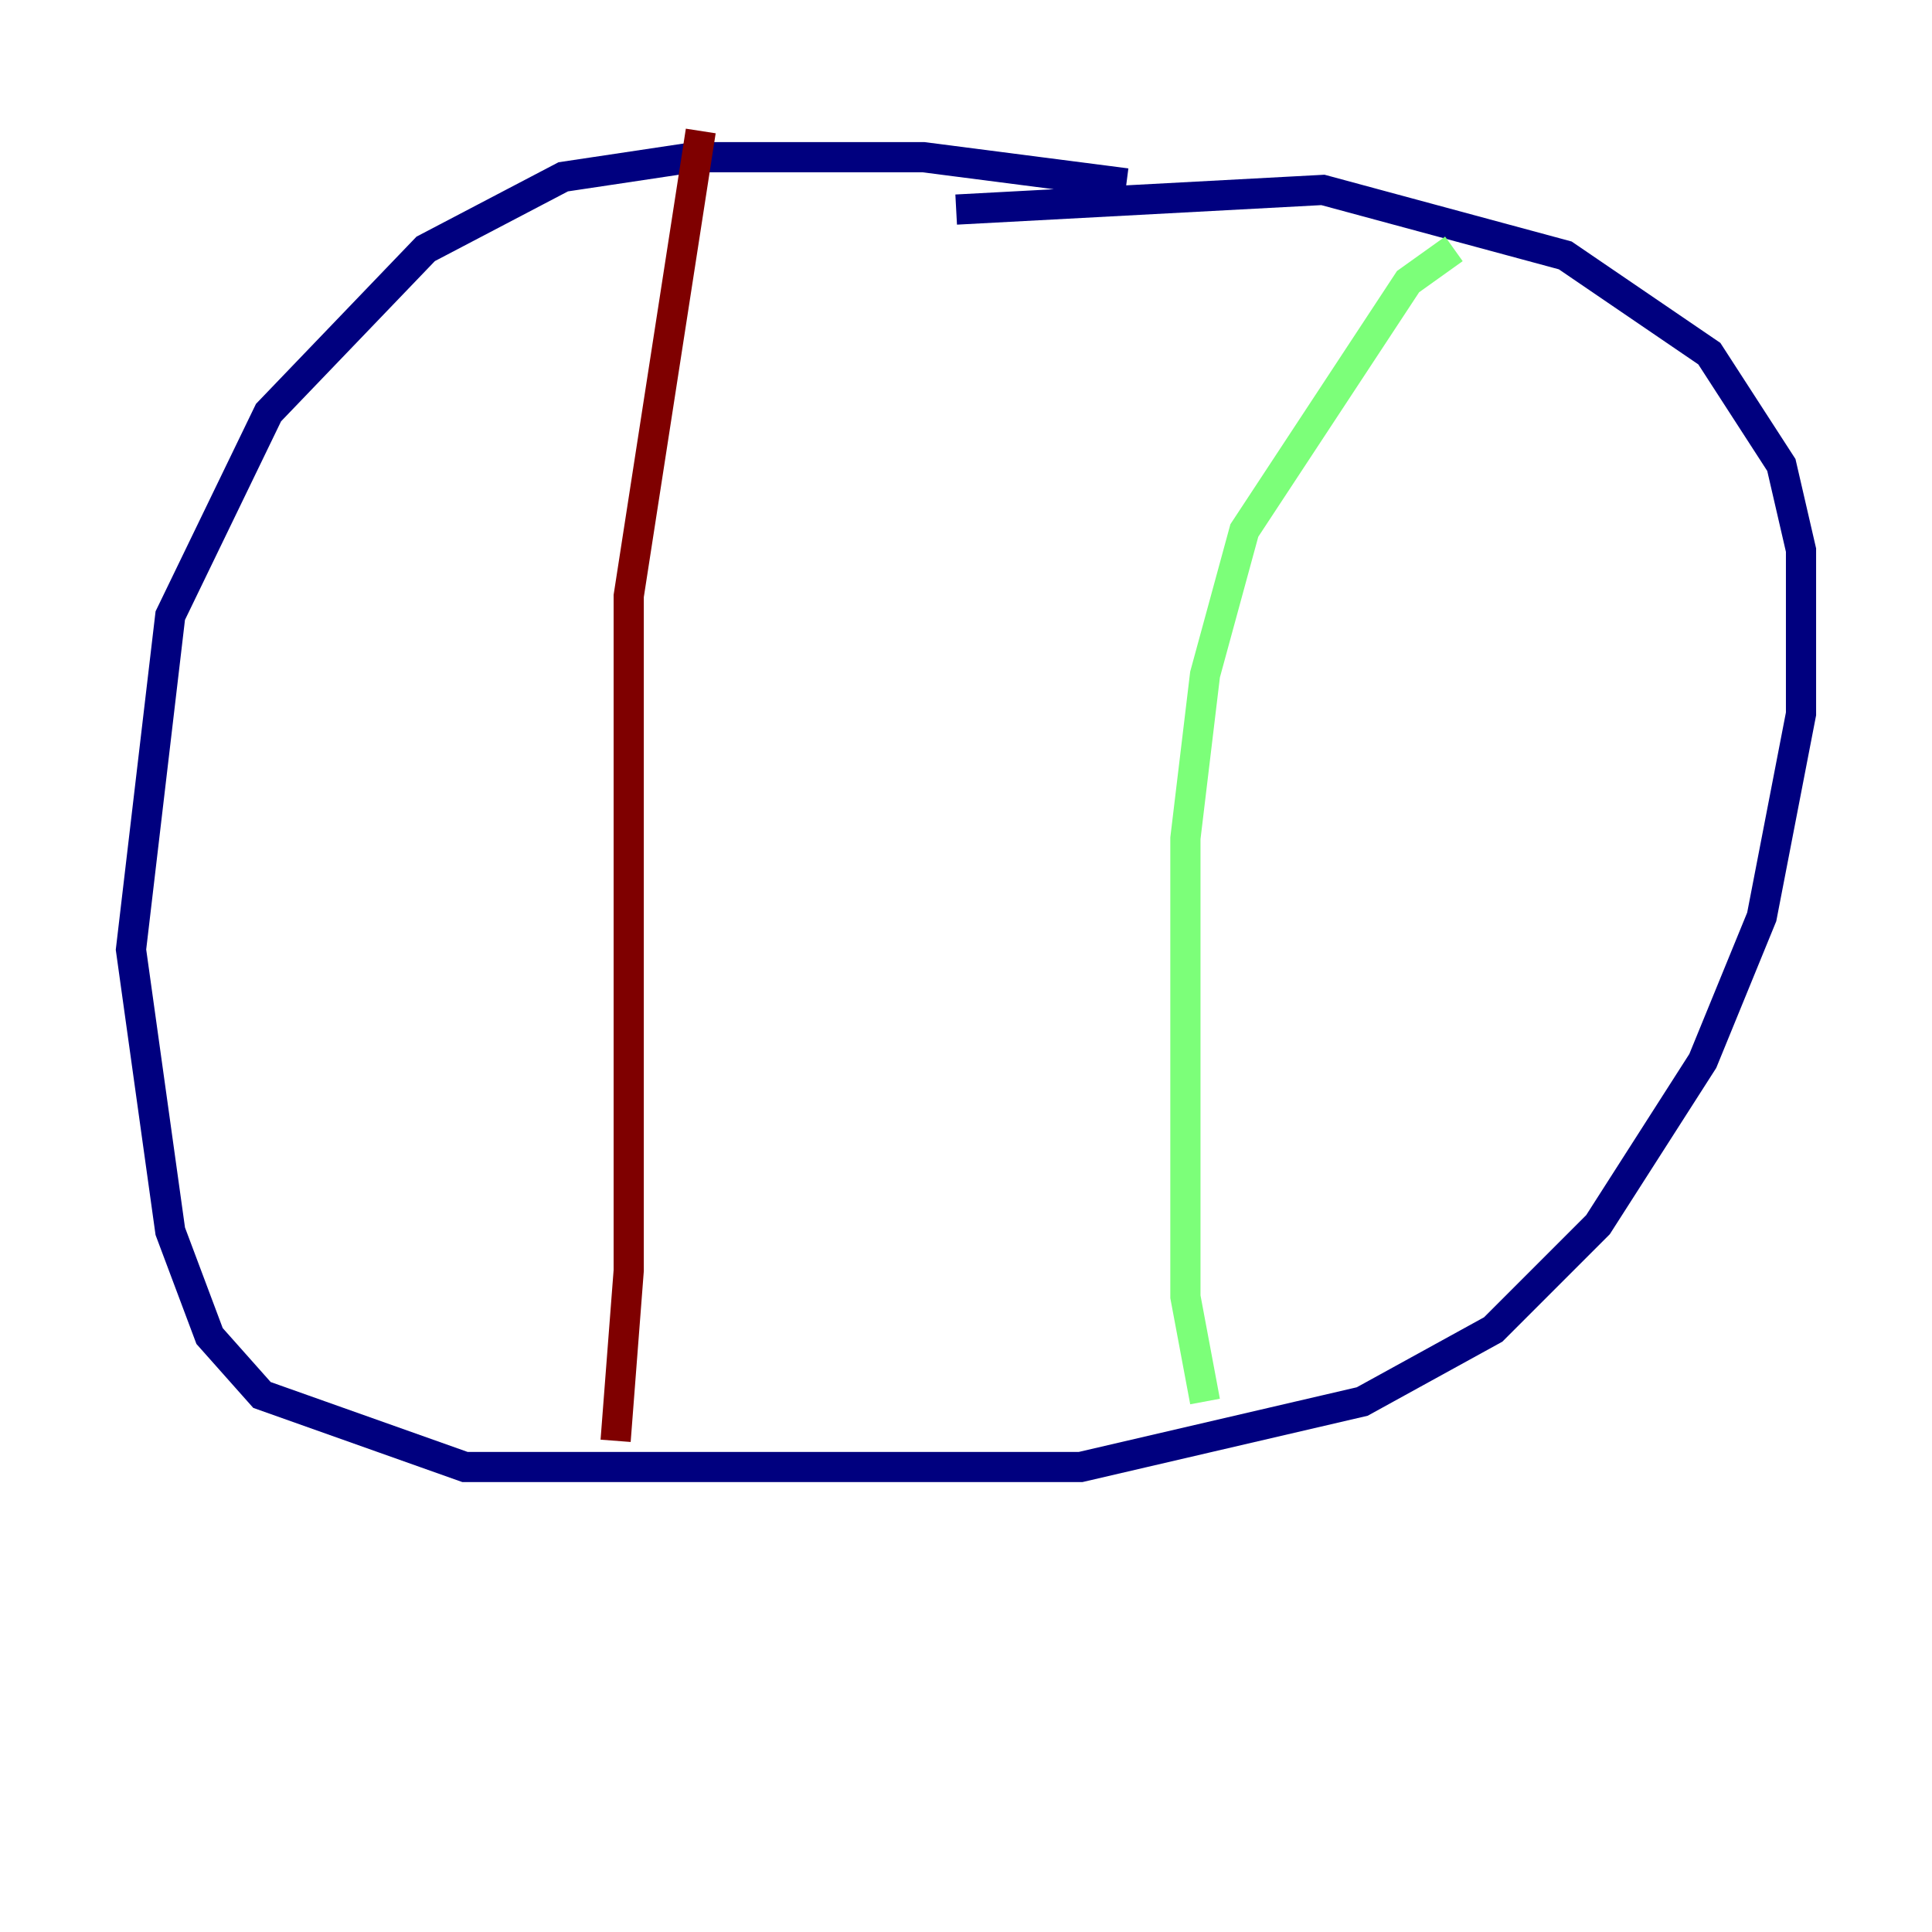 <?xml version="1.0" encoding="utf-8" ?>
<svg baseProfile="tiny" height="128" version="1.2" viewBox="0,0,128,128" width="128" xmlns="http://www.w3.org/2000/svg" xmlns:ev="http://www.w3.org/2001/xml-events" xmlns:xlink="http://www.w3.org/1999/xlink"><defs /><polyline fill="none" points="74.63,12.149 61.18,10.414 45.993,10.414 37.315,11.715 28.203,16.488 17.79,27.336 11.281,40.786 8.678,62.915 11.281,81.573 13.885,88.515 17.356,92.42 30.807,97.193 71.593,97.193 90.251,92.854 98.929,88.081 105.871,81.139 112.814,70.291 116.719,60.746 119.322,47.295 119.322,36.447 118.02,30.807 113.248,23.43 103.702,16.922 87.647,12.583 63.349,13.885" stroke="#00007f" stroke-width="2" /><polyline fill="none" points="96.325,16.488 93.288,18.658 82.441,35.146 79.837,44.691 78.536,55.539 78.536,85.912 79.837,92.854" stroke="#7cff79" stroke-width="2" /><polyline fill="none" points="46.427,8.678 41.654,39.485 41.654,84.176 40.786,95.458" stroke="#7f0000" stroke-width="2" /></svg>
